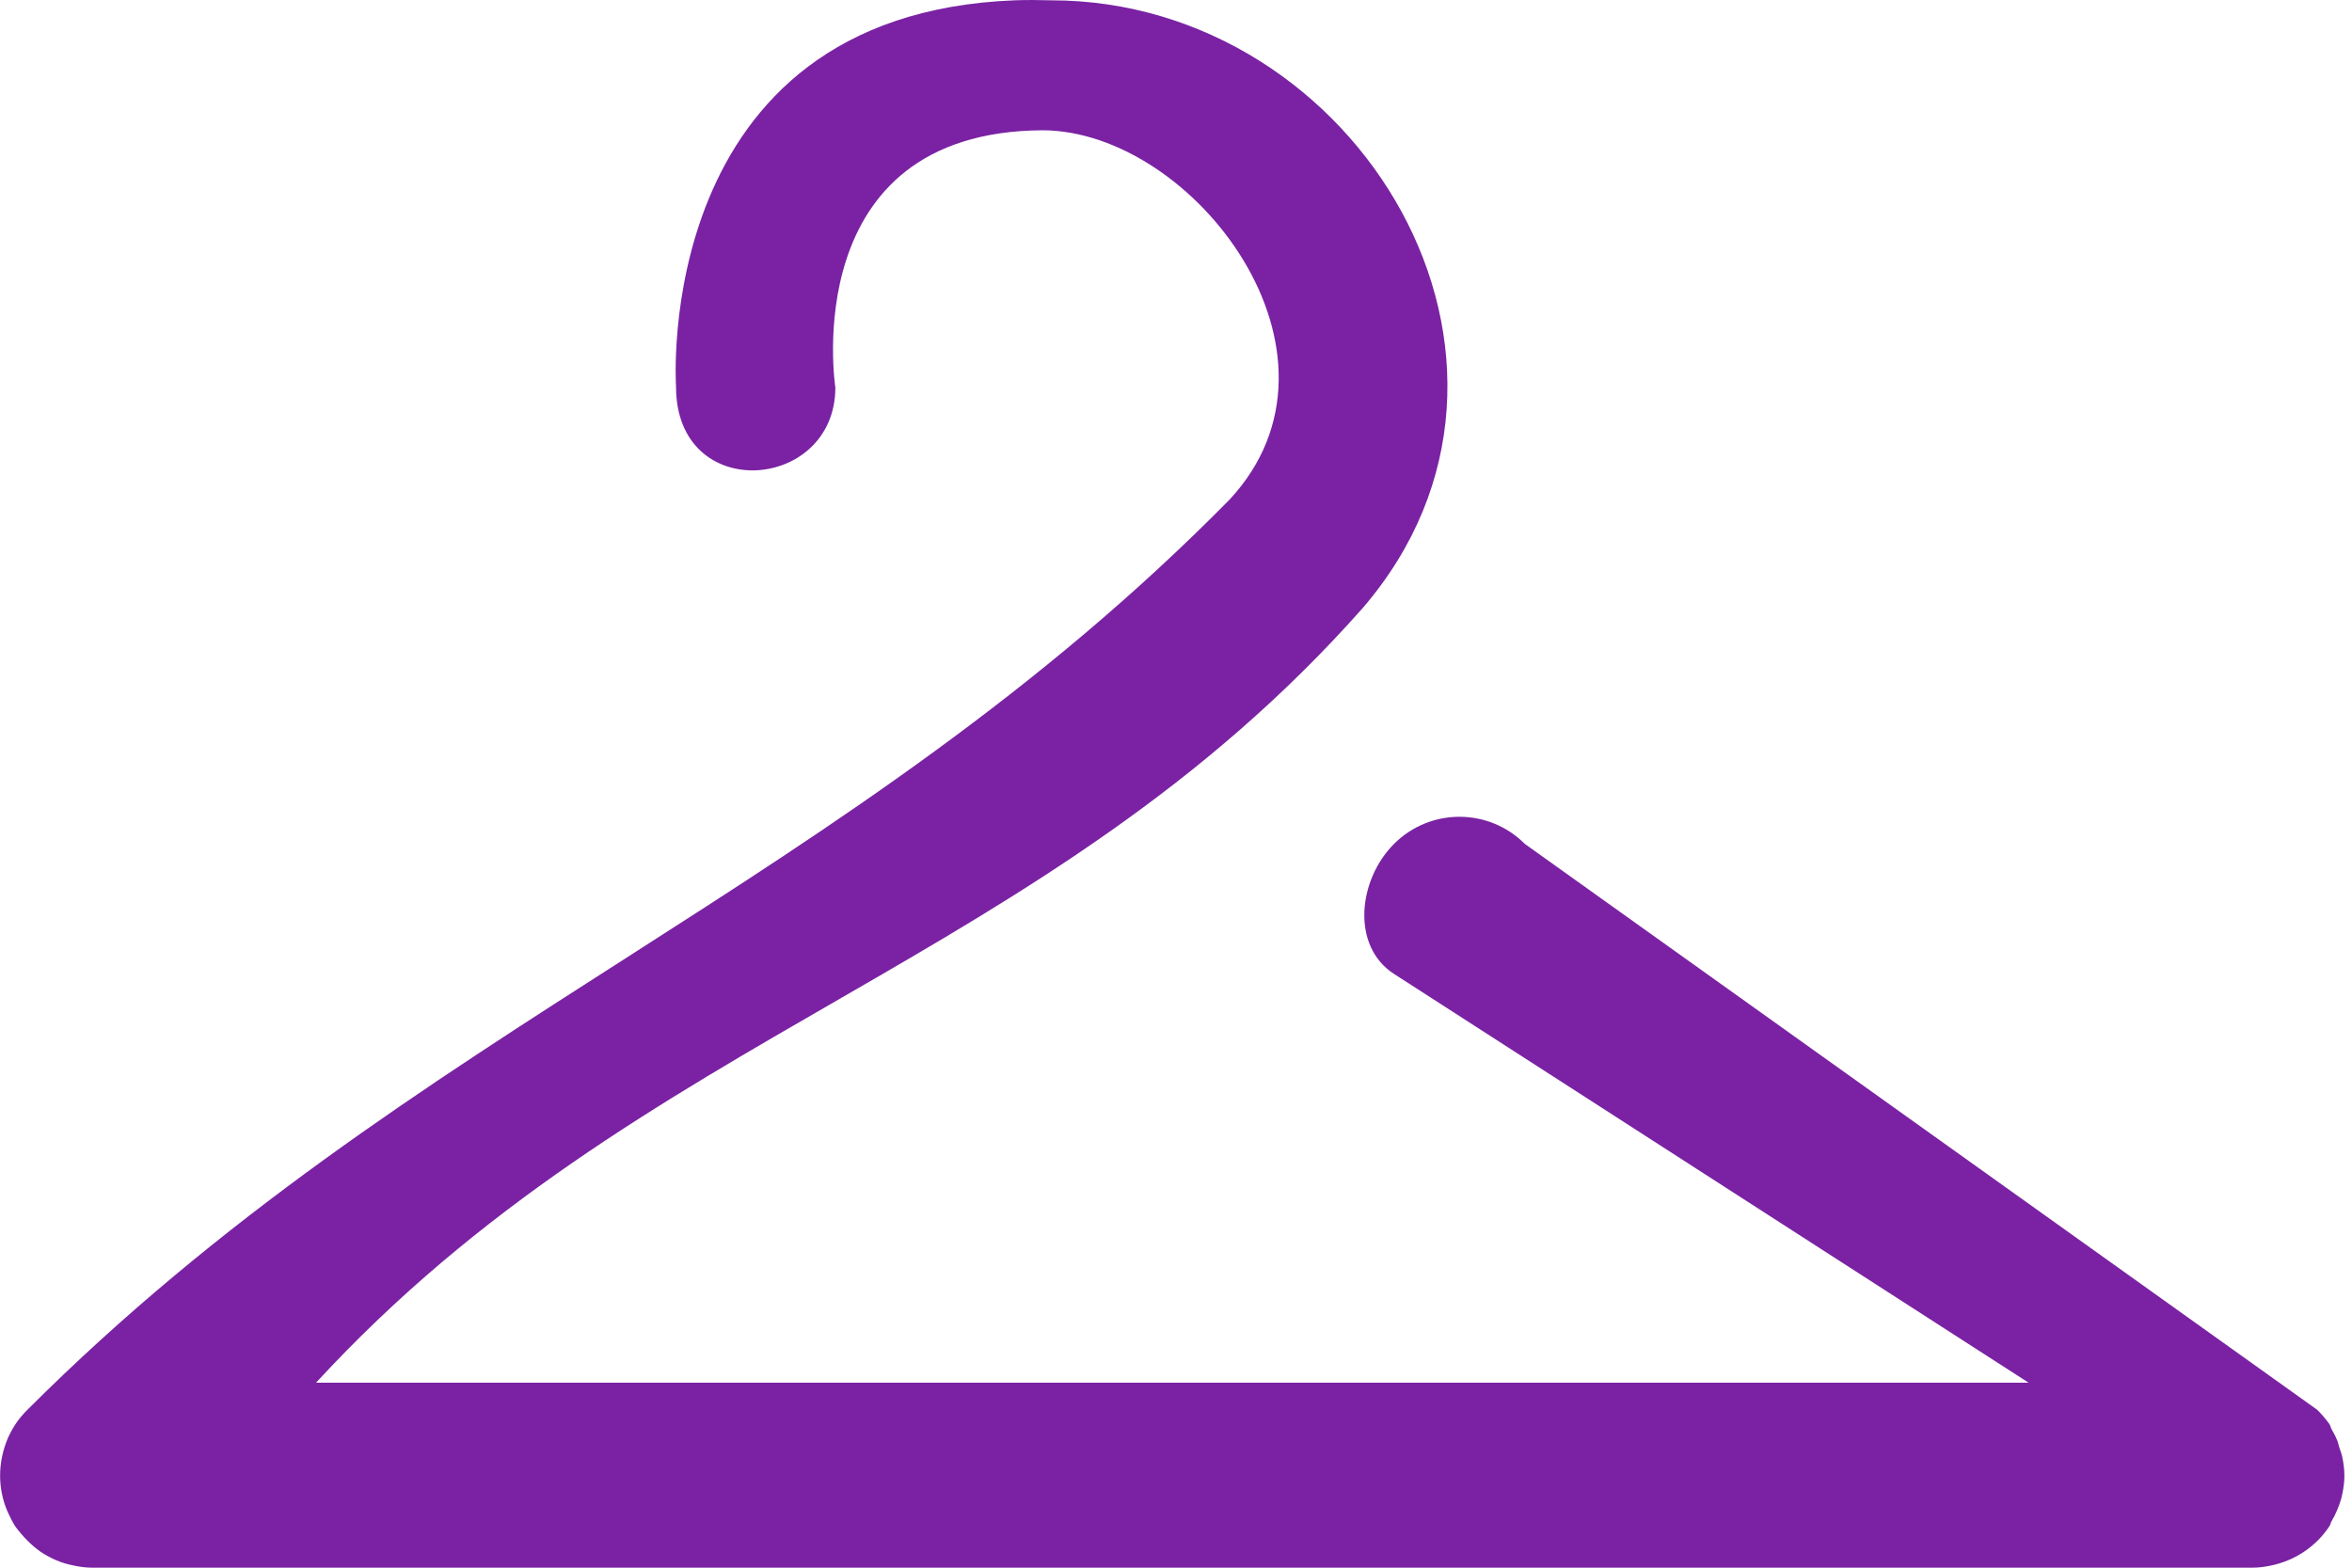 <?xml version="1.0" encoding="UTF-8" standalone="no"?>
<svg width="30px" height="20px" viewBox="0 0 30 20" version="1.1" xmlns="http://www.w3.org/2000/svg" xmlns:xlink="http://www.w3.org/1999/xlink">
    <!-- Generator: sketchtool 3.7.2 (28276) - http://www.bohemiancoding.com/sketch -->
    <title>26BE1104-1229-43EE-9914-EB43C0D116F0</title>
    <desc>Created with sketchtool.</desc>
    <defs></defs>
    <g id="Page-1" stroke="none" stroke-width="1" fill="none" fill-rule="evenodd">
        <g id="Venue-Detail" transform="translate(-776, -295)" fill="#7A22A3">
            <g id="Rectangle-1-+-Velvet-Revolver:-+-Rectangle-2-+-MUSIC-CONCERT-+-More-info" transform="translate(150, 266)">
                <g id="More-info" transform="translate(458, 0)">
                    <path d="M176.623,33.934 C176.623,35.436 178.655,35.272 178.655,33.943 C178.655,33.943 178.15,30.68 181.298,30.662 C183.233,30.668 185.408,33.521 183.682,35.375 C178.816,40.314 173.264,42.074 168.349,46.986 C168.296,47.039 168.246,47.097 168.204,47.159 C168.165,47.217 168.131,47.28 168.103,47.341 C167.969,47.654 167.969,47.986 168.094,48.28 C168.129,48.356 168.159,48.417 168.194,48.472 C168.245,48.542 168.295,48.599 168.349,48.654 C168.403,48.707 168.46,48.757 168.522,48.8 C168.58,48.838 168.643,48.872 168.705,48.9 C168.806,48.944 168.872,48.958 168.942,48.973 C169.022,48.99 169.097,49 169.179,49 L196.728,49 C196.81,49 196.884,48.99 196.965,48.973 C197.276,48.909 197.543,48.727 197.712,48.471 C197.725,48.452 197.728,48.428 197.739,48.408 C197.767,48.36 197.791,48.313 197.812,48.262 C197.829,48.22 197.846,48.177 197.858,48.134 C197.864,48.11 197.871,48.087 197.876,48.061 C197.893,47.981 197.903,47.906 197.903,47.824 C197.903,47.745 197.892,47.665 197.876,47.588 C197.868,47.547 197.852,47.508 197.839,47.469 C197.83,47.439 197.824,47.407 197.812,47.378 C197.792,47.327 197.766,47.279 197.739,47.232 C197.728,47.212 197.725,47.187 197.712,47.168 C197.661,47.097 197.61,47.039 197.557,46.986 L187.449,39.766 C186.988,39.305 186.243,39.305 185.781,39.766 C185.32,40.228 185.233,41.071 185.781,41.425 L193.875,46.64 L172.031,46.64 C176.186,42.125 181.325,41.339 185.38,36.759 C188.086,33.616 185.327,29.004 181.407,29.004 C181.247,29 181.092,28.998 180.942,29.004 C176.296,29.184 176.623,33.934 176.623,33.934 Z" id="coatcheck-icon"></path>
                </g>
            </g>
        </g>
    </g>
</svg>